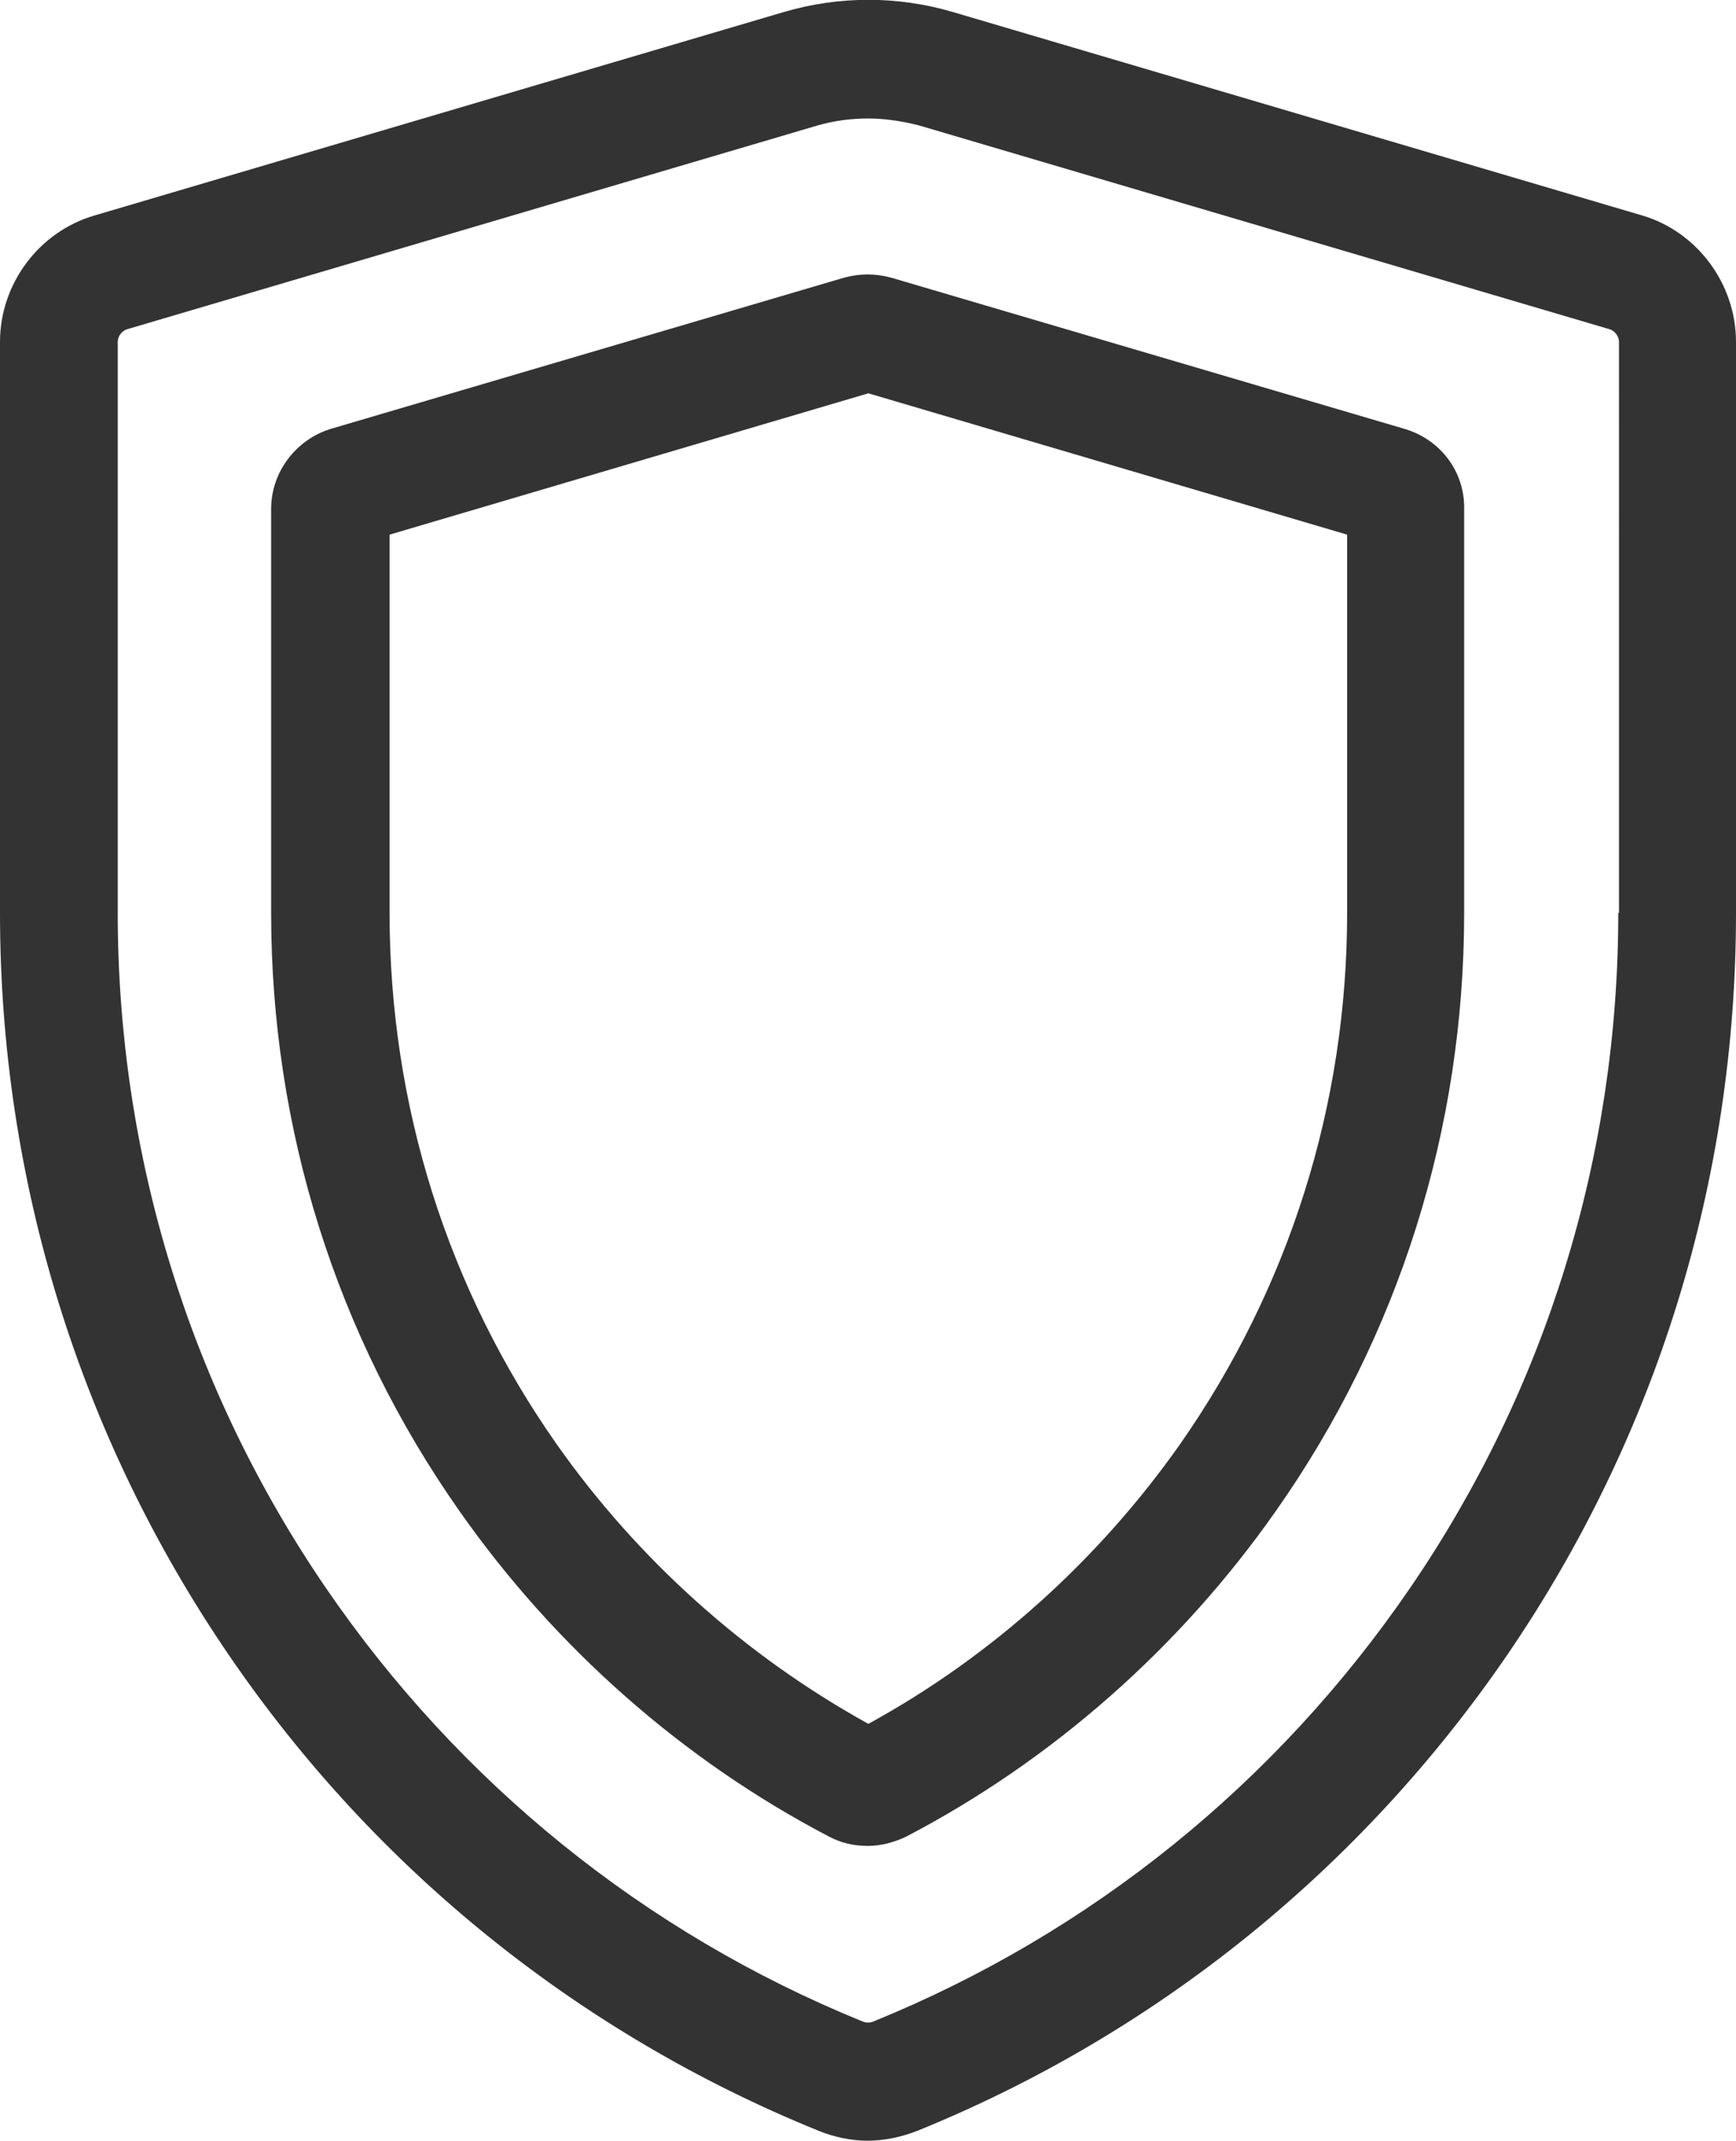<!-- Generator: Adobe Illustrator 23.0.2, SVG Export Plug-In  -->
<svg version="1.1" xmlns="http://www.w3.org/2000/svg" xmlns:xlink="http://www.w3.org/1999/xlink" x="0px" y="0px" width="24.33px"
	 height="29.99px" viewBox="0 0 24.33 29.99" style="enable-background:new 0 0 24.33 29.99;" xml:space="preserve">
<style type="text/css">
	.st0{fill:#333333;}
</style>
<defs>
</defs>
<g>
	<g>
		<path class="st0" d="M23.02,3.02l-9.66-2.85c-0.78-0.23-1.6-0.23-2.38,0L1.32,3.02C0.54,3.25,0,3.98,0,4.79v8
			c0,3.73,1.11,7.33,3.21,10.4c2.05,3,4.91,5.3,8.26,6.66c0.22,0.09,0.46,0.14,0.69,0.14s0.47-0.05,0.7-0.14
			c3.35-1.36,6.21-3.67,8.26-6.66c2.1-3.07,3.21-6.66,3.21-10.4v-8C24.33,3.98,23.79,3.25,23.02,3.02z M22.68,12.79
			c0,3.4-1.01,6.67-2.92,9.46c-1.87,2.73-4.47,4.83-7.52,6.07c-0.05,0.02-0.1,0.02-0.15,0c-3.05-1.24-5.65-3.34-7.52-6.07
			c-1.91-2.79-2.92-6.07-2.92-9.46v-8c0-0.08,0.06-0.16,0.14-0.18l9.66-2.85c0.24-0.07,0.48-0.1,0.72-0.1s0.49,0.04,0.72,0.1
			l9.66,2.85c0.08,0.02,0.14,0.1,0.14,0.18V12.79z M19.69,6.01l-7.2-2.12c-0.22-0.06-0.44-0.06-0.66,0l-7.2,2.12
			C4.15,6.16,3.8,6.61,3.8,7.13v5.66c0,3.02,0.91,5.92,2.64,8.38c1.34,1.91,3.13,3.49,5.18,4.56c0.17,0.09,0.35,0.13,0.54,0.13
			c0.19,0,0.37-0.05,0.54-0.13c2.05-1.07,3.84-2.65,5.18-4.56c1.73-2.46,2.64-5.36,2.64-8.38V7.13C20.53,6.61,20.19,6.16,19.69,6.01
			z M18.88,12.79c0,2.68-0.81,5.25-2.34,7.44c-1.14,1.62-2.65,2.98-4.37,3.92c-1.72-0.95-3.23-2.3-4.37-3.92
			c-1.53-2.18-2.34-4.75-2.34-7.44v-5.3l6.71-1.98l6.71,1.98V12.79z"/>
	</g>
</g>
</svg>
